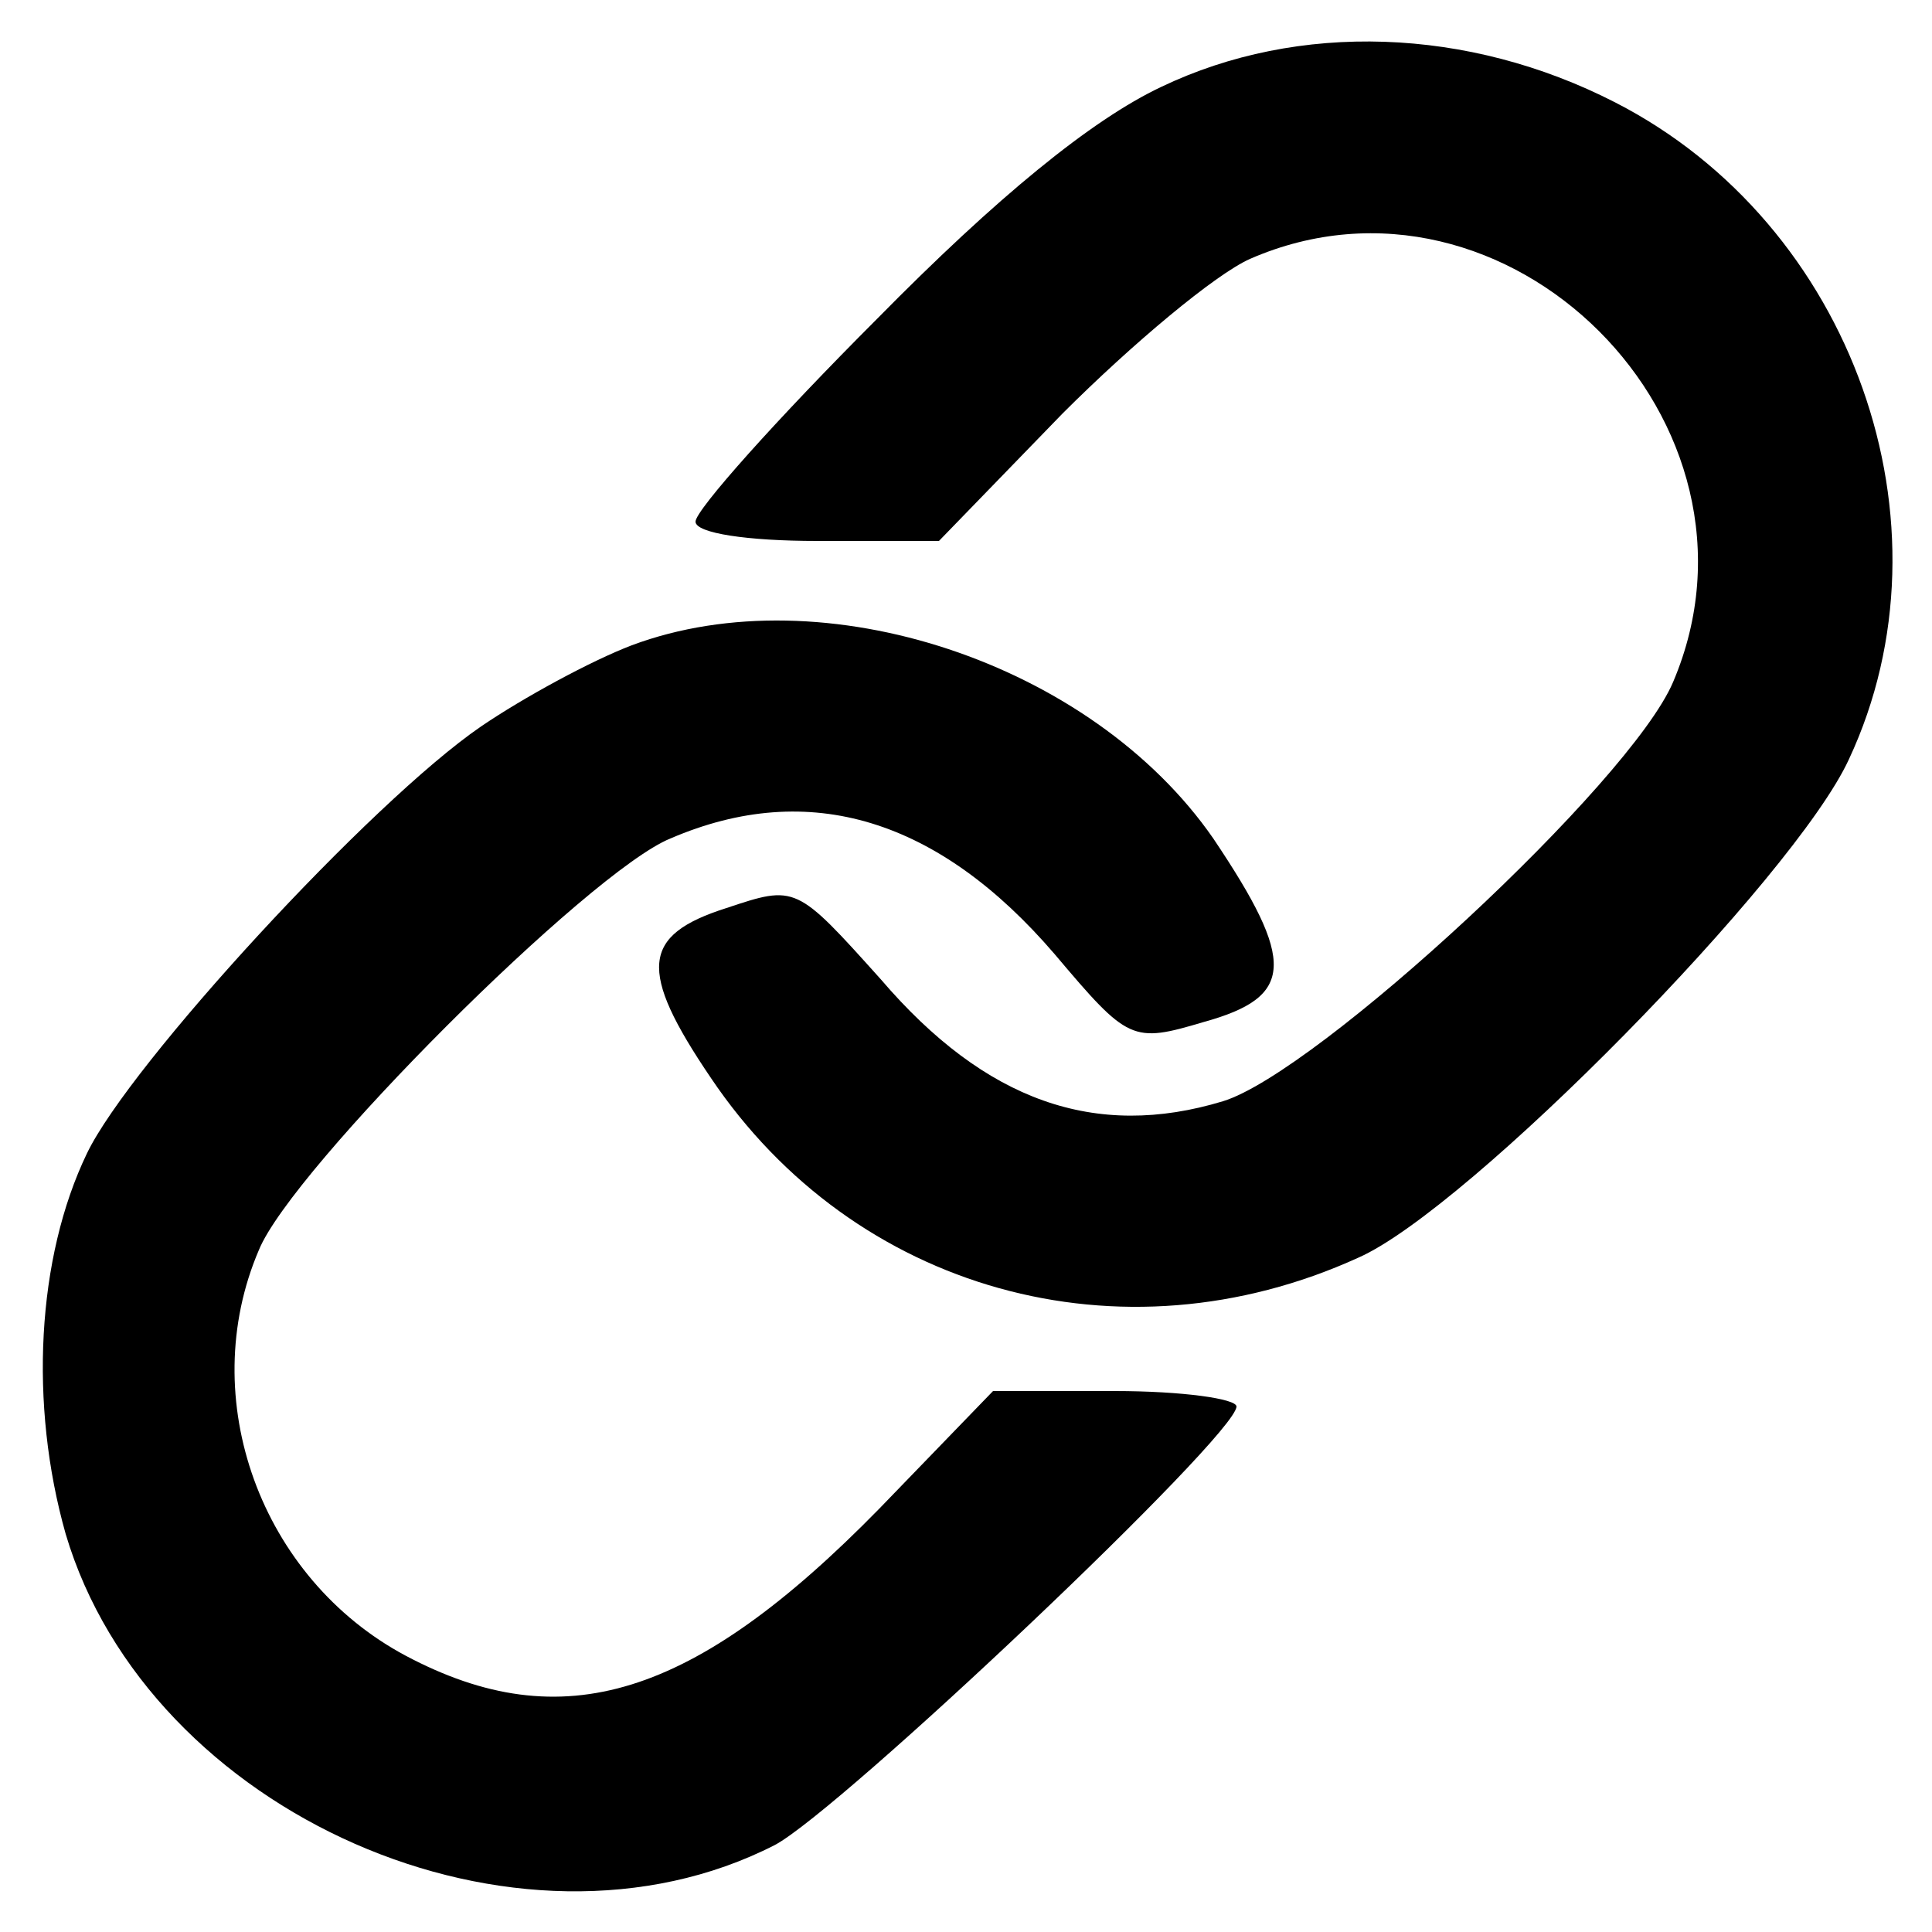 <?xml version="1.0" standalone="no"?>
<!DOCTYPE svg PUBLIC "-//W3C//DTD SVG 20010904//EN"
 "http://www.w3.org/TR/2001/REC-SVG-20010904/DTD/svg10.dtd">
<svg version="1.0" xmlns="http://www.w3.org/2000/svg"
 width="100pt" height="100pt" viewBox="0 0 100 100"
 preserveAspectRatio="xMidYMid meet">

<g transform="translate(0,100) scale(0.1,-0.1)"
fill="#000000" stroke="none">
<path d="M601 955 c-36 -17 -85 -57 -147 -120 -52 -52 -94 -99 -94 -105 0 -6
27 -10 63 -10 l63 0 64 66 c36 36 79 72 97 80 133 58 276 -85 219 -219 -22
-52 -184 -202 -233 -217 -66 -20 -123 0 -177 63 -44 49 -44 49 -80 37 -44 -14
-46 -32 -8 -88 74 -110 212 -149 335 -93 57 25 226 197 254 258 57 122 2 277
-121 340 -76 39 -164 42 -235 8z"/>
<path d="M327 666 c-21 -8 -56 -27 -78 -42 -57 -39 -182 -175 -204 -221 -26
-54 -30 -130 -11 -197 43 -145 234 -229 367 -161 34 18 239 212 239 227 0 4
-28 8 -63 8 l-63 0 -59 -61 c-96 -98 -164 -119 -245 -76 -75 40 -109 133 -76
210 17 42 171 196 213 213 72 31 139 10 199 -60 38 -45 40 -46 77 -35 47 13
48 31 5 95 -63 91 -202 137 -301 100z"/>
</g>
</svg>
